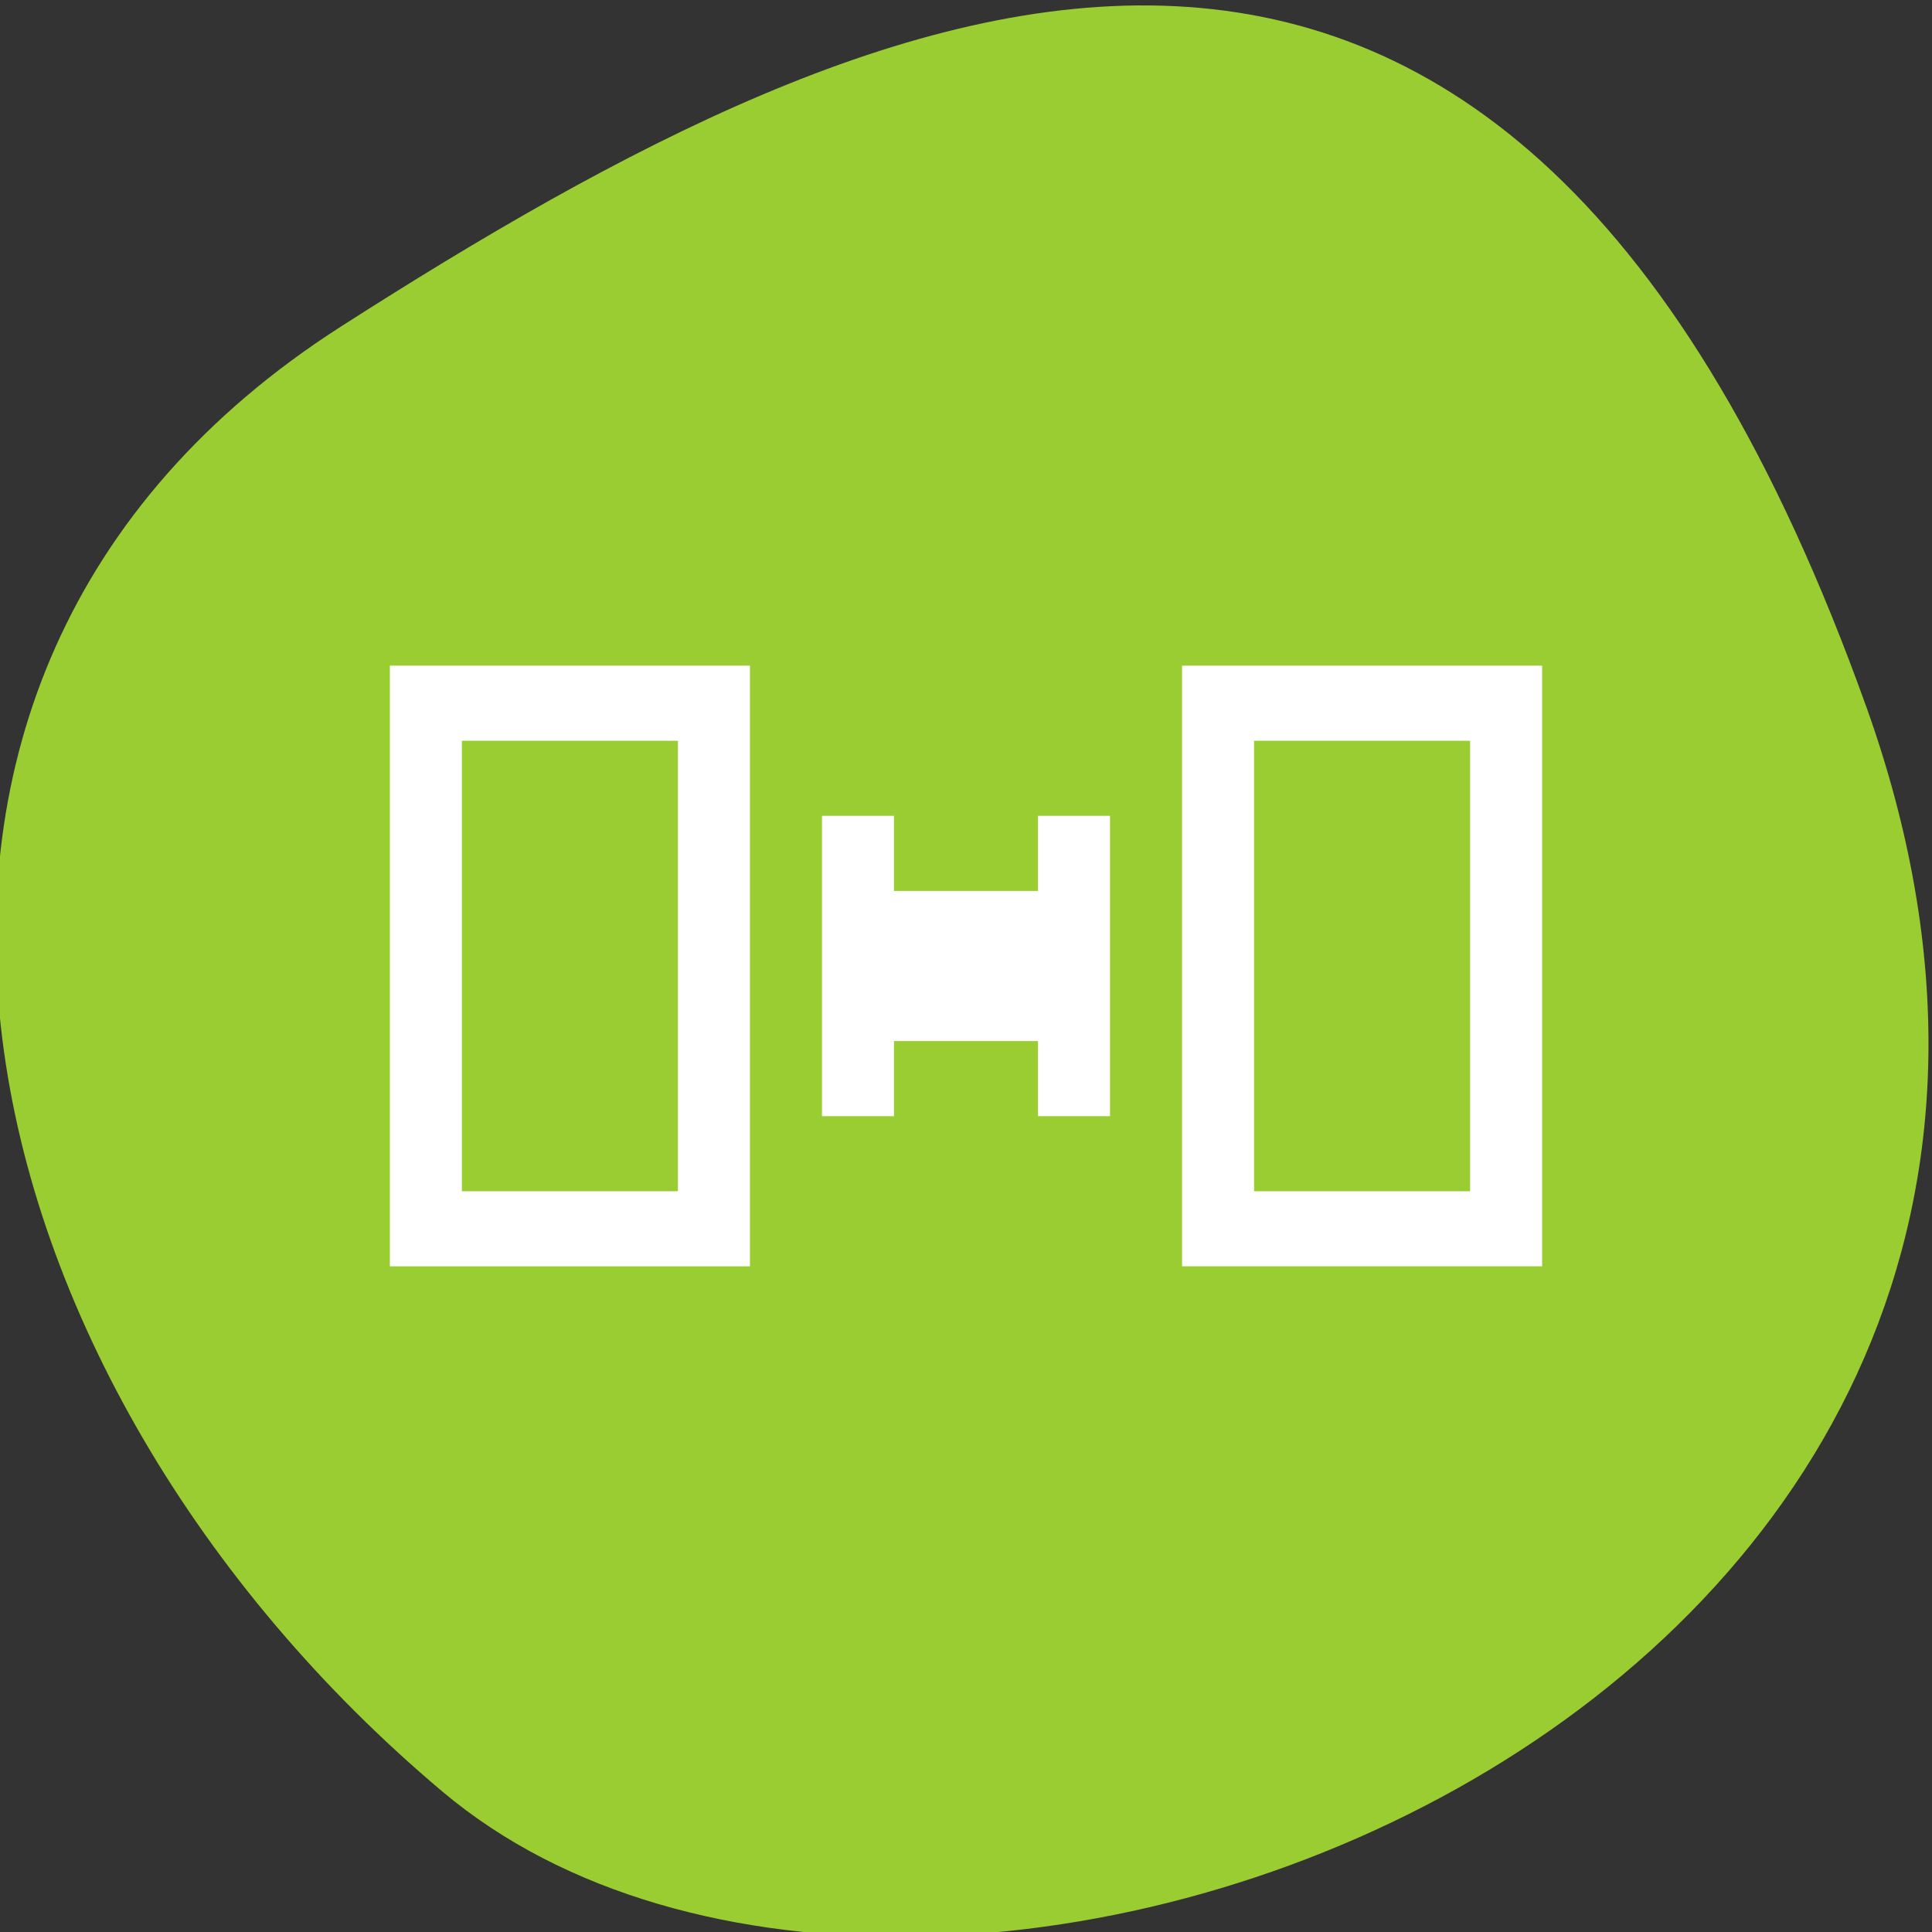 <svg xmlns="http://www.w3.org/2000/svg" viewBox="0 0 256 256"><rect x="0" y="0" width="256" height="256" fill="#333333" stroke="none"/><defs><clipPath><path d="M 0,64 H64 V128 H0 z"/></clipPath></defs><g style="fill:#9acd32;color:#000"><path d="m -1360.14 1641.33 c 46.11 -98.28 -119.59 -146.07 -181.85 -106.06 -62.25 40.01 -83.52 108.58 -13.01 143.08 70.51 34.501 148.75 61.26 194.86 -37.03 z" transform="matrix(1.037 0 0 -1.357 1657.71 2320.79)"/></g><path d="M 51.661,88.203 V 167.797 H 99.373 V 88.203 H 51.661 m 104.966,0 v 79.593 h 47.712 V 88.203 h -47.712 m -95.424,9.949 H 89.831 V 157.847 H 61.203 V 98.153 m 104.966,0 h 28.627 V 157.847 H 166.169 V 98.153 m -57.254,9.949 v 39.797 h 9.542 v -9.949 h 19.085 v 9.949 h 9.542 v -39.797 h -9.542 v 9.949 h -19.085 v -9.949 h -9.542" style="fill:#fff;color:#f2f2f2"/></svg>